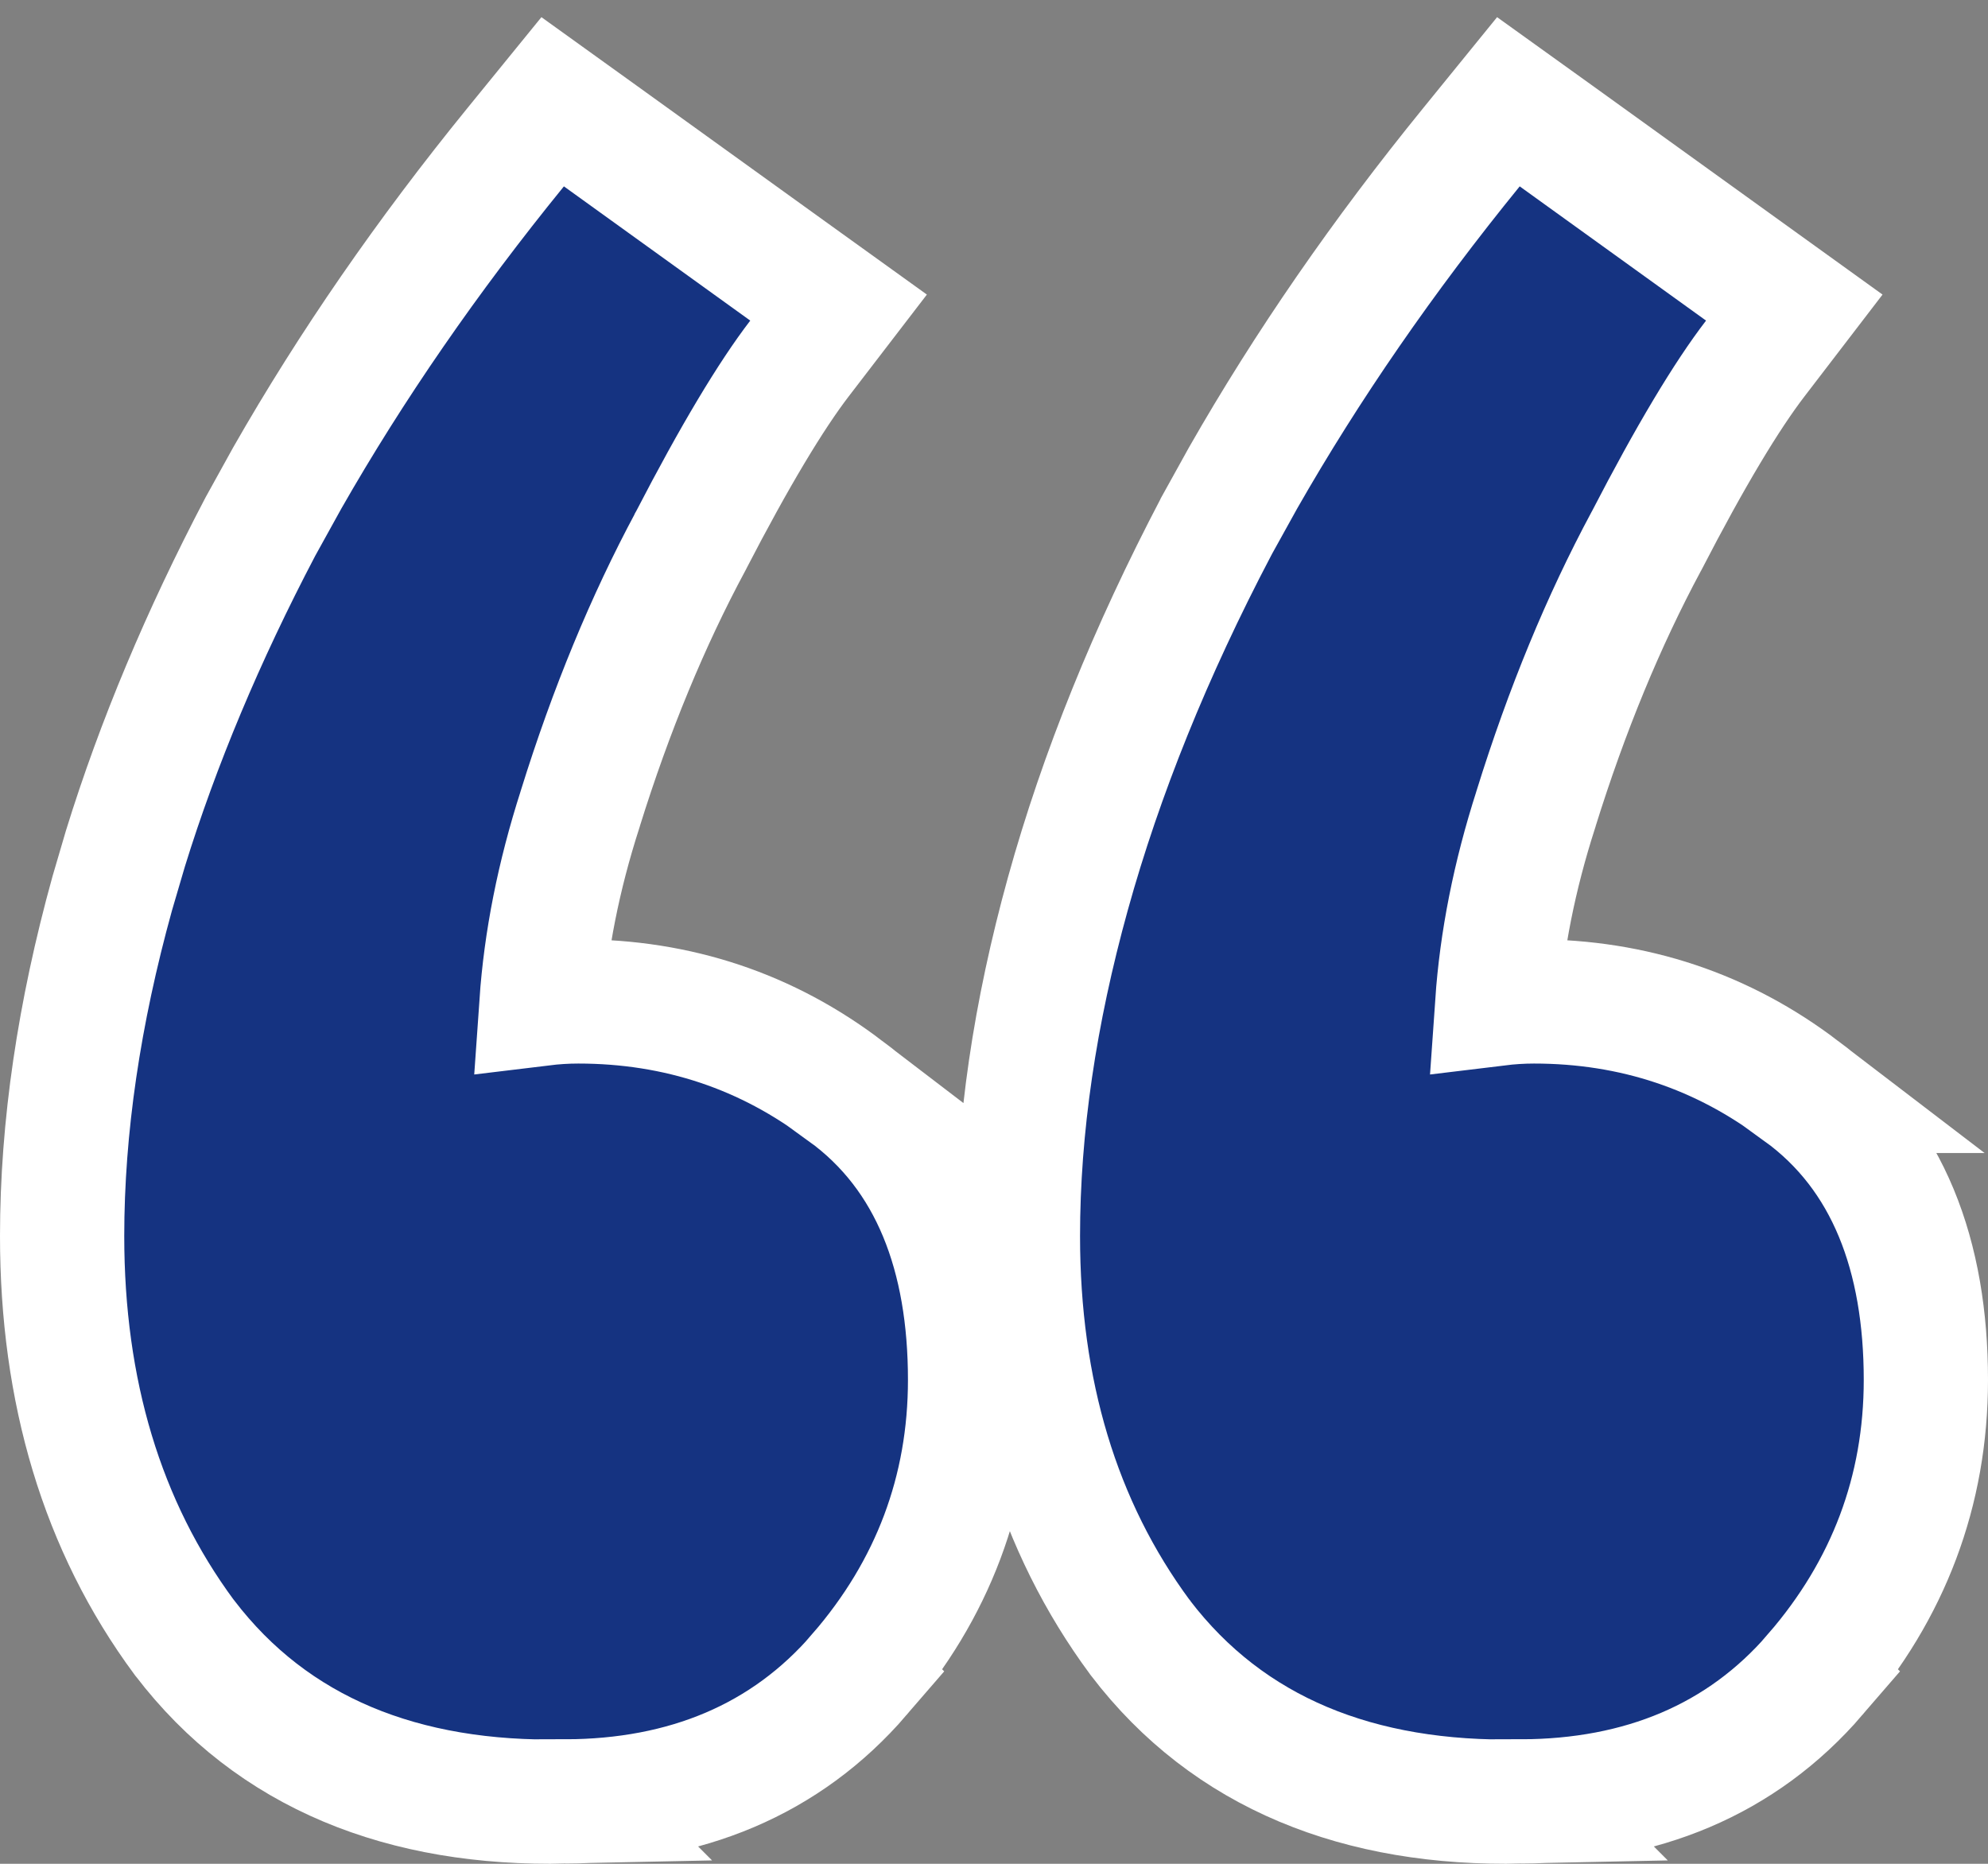 <svg width="32" height="30" viewBox="0 0 32 30" fill="none" xmlns="http://www.w3.org/2000/svg">
<rect x="0" y="0" width="32" height="30" fill="#808080" stroke="none"/>
<path d="M9.661 2.188L12.661 4.349L13.498 4.951L12.87 5.769C12.412 6.366 11.829 7.333 11.119 8.706L11.115 8.713L11.112 8.72C10.428 9.994 9.835 11.425 9.339 13.019L9.337 13.027C8.99 14.106 8.785 15.148 8.715 16.156C8.912 16.132 9.109 16.119 9.308 16.119C10.907 16.119 12.352 16.599 13.607 17.559H13.606C15.016 18.582 15.615 20.225 15.615 22.211C15.615 23.997 15.013 25.591 13.834 26.952L13.835 26.953C12.648 28.331 11.029 28.991 9.098 28.996L9.099 28.997C6.498 29.054 4.39 28.22 2.975 26.367L2.97 26.361L2.965 26.355C1.638 24.56 1 22.388 1 19.896C1 18.147 1.273 16.307 1.806 14.383L2.019 13.658C2.544 11.961 3.269 10.234 4.191 8.477L4.196 8.468L4.624 7.694C5.652 5.893 6.878 4.118 8.301 2.369L8.896 1.638L9.661 2.188ZM25.046 2.188L28.046 4.349L28.882 4.951L28.255 5.769C27.796 6.366 27.213 7.333 26.504 8.706L26.496 8.72C25.812 9.994 25.22 11.425 24.724 13.019L24.722 13.027C24.375 14.106 24.17 15.148 24.1 16.156C24.297 16.132 24.494 16.119 24.692 16.119C26.291 16.119 27.737 16.599 28.992 17.559H28.991C30.4 18.582 31 20.226 31 22.211C31 23.997 30.398 25.591 29.219 26.952L29.22 26.953C28.033 28.331 26.413 28.991 24.482 28.996L24.483 28.997C21.882 29.054 19.775 28.22 18.359 26.367L18.355 26.361L18.35 26.355C17.023 24.56 16.385 22.388 16.385 19.896C16.385 18.147 16.657 16.307 17.19 14.383C17.725 12.454 18.522 10.485 19.576 8.477L19.58 8.468L20.009 7.694C21.037 5.893 22.263 4.118 23.686 2.369L24.28 1.638L25.046 2.188Z" fill="#153381" stroke="white" stroke-width="2"/>
</svg>
